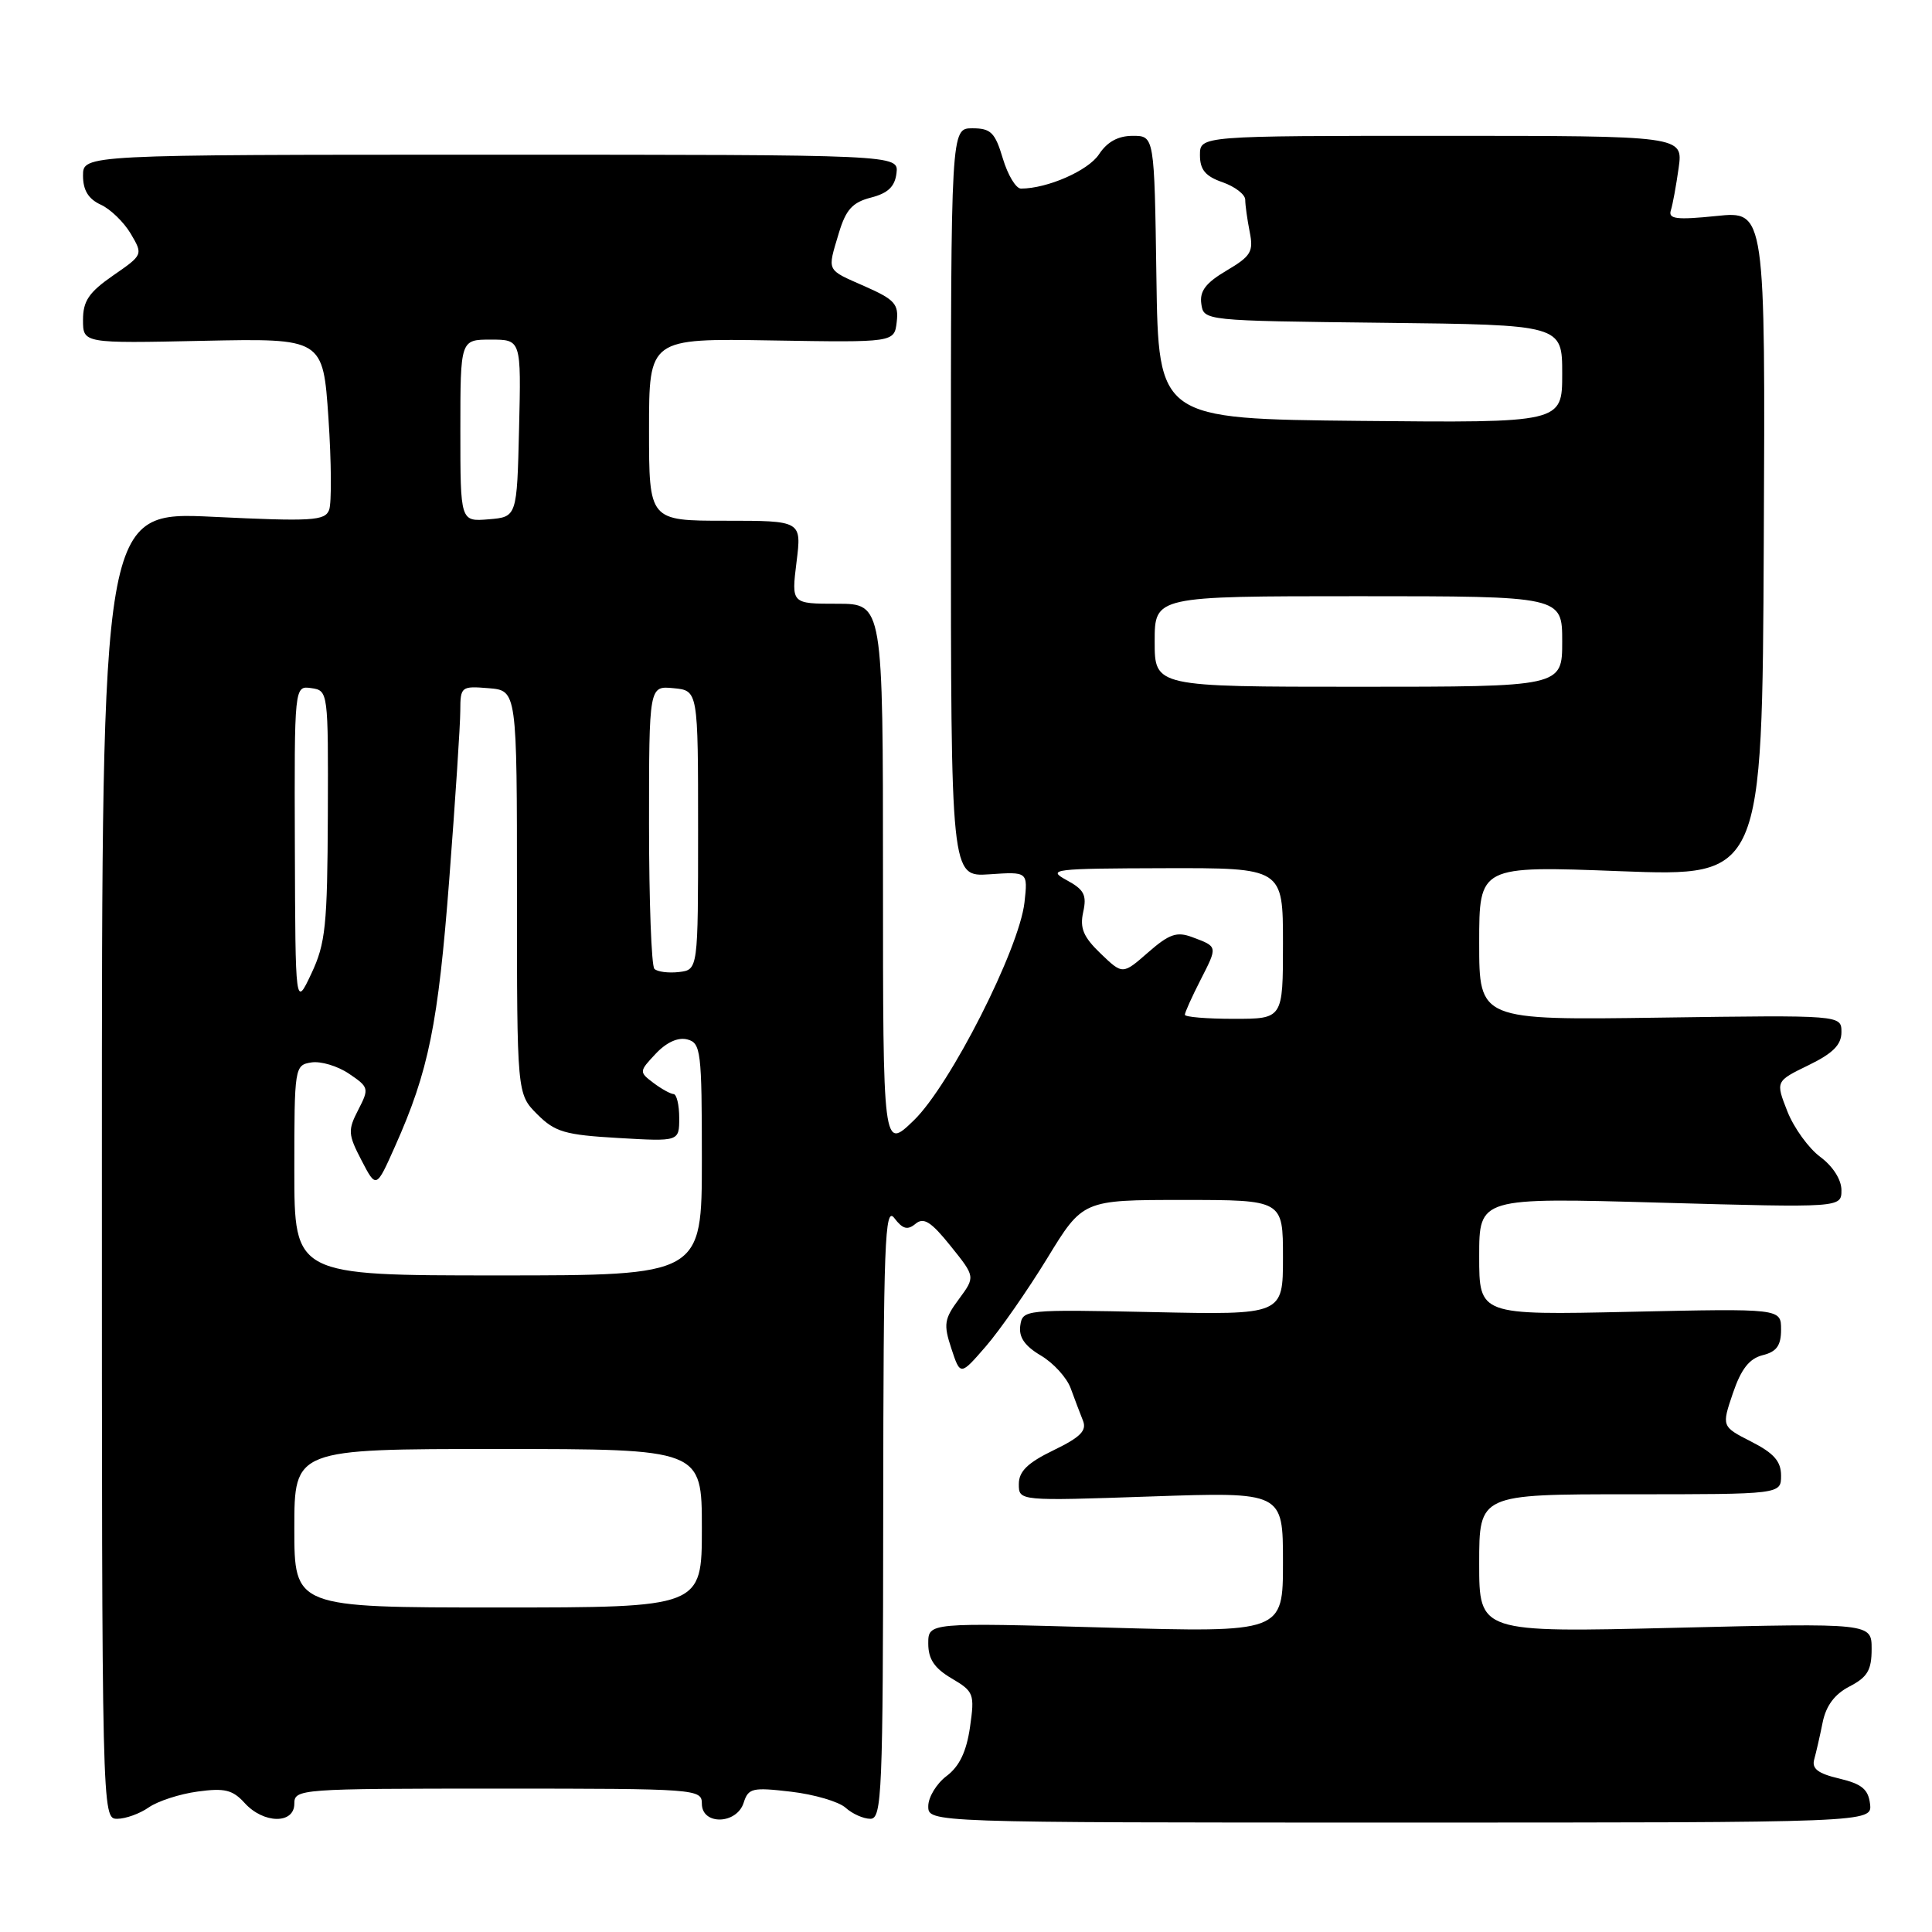 <?xml version="1.0" encoding="UTF-8" standalone="no"?>
<!DOCTYPE svg PUBLIC "-//W3C//DTD SVG 1.1//EN" "http://www.w3.org/Graphics/SVG/1.1/DTD/svg11.dtd" >
<svg xmlns="http://www.w3.org/2000/svg" xmlns:xlink="http://www.w3.org/1999/xlink" version="1.1" viewBox="0 0 256 256">
 <g >
 <path fill="currentColor"
d=" M 247.79 239.03 C 247.56 237.09 246.70 236.38 243.72 235.67 C 240.90 235.01 240.05 234.36 240.39 233.14 C 240.64 232.24 241.15 230.03 241.51 228.23 C 241.96 226.01 243.10 224.48 245.08 223.46 C 247.45 222.23 248.00 221.30 248.00 218.50 C 248.00 215.06 248.00 215.06 222.00 215.69 C 196.00 216.32 196.00 216.32 196.00 207.16 C 196.00 198.00 196.00 198.00 216.00 198.00 C 236.00 198.00 236.00 198.00 236.00 195.52 C 236.00 193.64 235.05 192.55 232.06 191.03 C 228.12 189.02 228.12 189.02 229.62 184.60 C 230.71 181.40 231.79 180.02 233.56 179.57 C 235.42 179.11 236.00 178.29 236.00 176.17 C 236.00 173.38 236.00 173.38 216.00 173.82 C 196.00 174.26 196.00 174.26 196.00 166.47 C 196.00 158.68 196.00 158.68 220.00 159.36 C 244.00 160.03 244.00 160.03 244.00 157.70 C 244.00 156.31 242.87 154.54 241.20 153.30 C 239.66 152.16 237.69 149.44 236.83 147.25 C 235.27 143.27 235.27 143.27 239.63 141.15 C 242.88 139.57 244.00 138.44 244.00 136.76 C 244.00 134.50 244.00 134.50 220.00 134.84 C 196.00 135.18 196.00 135.18 196.00 124.95 C 196.00 114.72 196.00 114.72 214.75 115.44 C 233.50 116.15 233.50 116.15 233.71 72.05 C 233.92 27.95 233.92 27.95 227.44 28.62 C 222.15 29.16 221.04 29.02 221.39 27.89 C 221.64 27.13 222.10 24.59 222.43 22.25 C 223.02 18.00 223.02 18.00 191.01 18.00 C 159.00 18.00 159.00 18.00 159.00 20.55 C 159.00 22.49 159.72 23.36 162.00 24.15 C 163.65 24.73 165.00 25.77 165.00 26.47 C 165.00 27.18 165.27 29.09 165.59 30.72 C 166.12 33.35 165.76 33.94 162.53 35.85 C 159.77 37.48 158.94 38.57 159.18 40.26 C 159.50 42.50 159.50 42.50 183.25 42.77 C 207.00 43.04 207.00 43.04 207.00 49.53 C 207.00 56.03 207.00 56.03 180.25 55.77 C 153.50 55.50 153.50 55.50 153.23 36.75 C 152.96 18.00 152.96 18.00 150.09 18.00 C 148.16 18.00 146.71 18.79 145.62 20.45 C 144.21 22.60 138.81 24.98 135.29 24.99 C 134.62 25.00 133.54 23.20 132.88 21.00 C 131.85 17.55 131.29 17.00 128.84 17.00 C 126.00 17.00 126.00 17.00 126.00 66.60 C 126.00 116.19 126.00 116.19 131.10 115.85 C 136.20 115.50 136.20 115.50 135.75 119.57 C 135.05 125.77 125.89 143.81 121.09 148.45 C 117.00 152.41 117.00 152.41 117.00 116.20 C 117.00 80.00 117.00 80.00 110.93 80.00 C 104.86 80.00 104.86 80.00 105.54 74.50 C 106.23 69.00 106.23 69.00 96.12 69.00 C 86.00 69.00 86.00 69.00 86.00 56.92 C 86.00 44.84 86.00 44.84 102.25 45.11 C 118.50 45.38 118.50 45.38 118.82 42.66 C 119.10 40.29 118.56 39.69 114.57 37.93 C 109.41 35.65 109.61 36.05 111.16 30.85 C 112.09 27.77 112.96 26.81 115.41 26.18 C 117.67 25.60 118.58 24.72 118.79 22.94 C 119.08 20.50 119.08 20.50 65.04 20.50 C 11.00 20.50 11.00 20.50 11.00 23.27 C 11.00 25.20 11.71 26.36 13.33 27.11 C 14.62 27.69 16.41 29.43 17.32 30.96 C 18.96 33.75 18.96 33.76 14.98 36.51 C 11.78 38.73 11.00 39.88 11.00 42.39 C 11.00 45.50 11.00 45.50 26.90 45.16 C 42.80 44.83 42.80 44.83 43.52 55.39 C 43.91 61.19 43.95 66.68 43.61 67.57 C 43.06 69.01 41.34 69.11 28.24 68.48 C 13.50 67.77 13.50 67.77 13.50 154.38 C 13.50 240.73 13.51 241.00 15.53 241.00 C 16.64 241.00 18.53 240.32 19.71 239.49 C 20.90 238.66 23.81 237.71 26.19 237.39 C 29.76 236.90 30.83 237.16 32.41 238.90 C 34.91 241.67 39.00 241.73 39.00 239.00 C 39.00 237.05 39.67 237.00 66.00 237.00 C 92.33 237.00 93.00 237.05 93.00 239.00 C 93.00 241.87 97.62 241.76 98.54 238.87 C 99.16 236.93 99.69 236.81 104.82 237.41 C 107.90 237.77 111.15 238.73 112.04 239.53 C 112.93 240.34 114.41 241.00 115.33 241.00 C 116.86 241.00 117.00 237.65 117.03 200.25 C 117.06 164.60 117.24 159.74 118.50 161.40 C 119.61 162.86 120.25 163.04 121.31 162.16 C 122.39 161.26 123.37 161.87 125.96 165.10 C 129.24 169.18 129.24 169.18 127.06 172.14 C 125.11 174.77 125.00 175.48 126.06 178.69 C 127.25 182.30 127.25 182.30 130.63 178.40 C 132.49 176.25 136.14 171.01 138.75 166.75 C 143.48 159.00 143.48 159.00 156.74 159.00 C 170.00 159.00 170.00 159.00 170.00 166.61 C 170.00 174.23 170.00 174.23 152.75 173.86 C 135.71 173.50 135.50 173.53 135.19 175.66 C 134.98 177.18 135.77 178.34 137.91 179.61 C 139.58 180.59 141.36 182.55 141.87 183.95 C 142.38 185.35 143.11 187.27 143.49 188.22 C 144.04 189.56 143.18 190.43 139.59 192.17 C 136.16 193.83 135.00 194.97 135.00 196.65 C 135.00 198.89 135.00 198.89 152.50 198.29 C 170.00 197.69 170.00 197.69 170.00 207.00 C 170.00 216.32 170.00 216.32 146.50 215.66 C 123.00 215.00 123.00 215.00 123.00 217.78 C 123.00 219.84 123.81 221.05 126.10 222.40 C 129.05 224.14 129.16 224.45 128.53 228.86 C 128.06 232.10 127.13 234.05 125.43 235.33 C 124.09 236.34 123.00 238.14 123.00 239.33 C 123.00 241.50 123.00 241.50 185.54 241.50 C 248.08 241.50 248.08 241.50 247.79 239.03 Z  M 39.00 202.50 C 39.00 192.00 39.00 192.00 66.00 192.00 C 93.00 192.00 93.00 192.00 93.00 202.50 C 93.00 213.00 93.00 213.00 66.00 213.00 C 39.00 213.00 39.00 213.00 39.00 202.50 Z  M 39.00 155.07 C 39.00 141.40 39.04 141.13 41.25 140.78 C 42.49 140.58 44.73 141.25 46.24 142.27 C 48.89 144.06 48.93 144.23 47.47 147.06 C 46.08 149.75 46.11 150.31 47.90 153.75 C 49.85 157.50 49.85 157.50 52.33 151.93 C 56.81 141.90 58.05 135.76 59.53 116.50 C 60.33 106.05 60.99 96.01 60.99 94.19 C 61.00 90.98 61.11 90.89 64.75 91.19 C 68.50 91.50 68.50 91.50 68.50 118.23 C 68.50 144.95 68.50 144.95 71.18 147.64 C 73.54 150.00 74.84 150.38 81.93 150.79 C 90.00 151.26 90.00 151.26 90.00 148.13 C 90.00 146.41 89.66 144.99 89.25 144.97 C 88.84 144.95 87.63 144.28 86.57 143.48 C 84.67 142.04 84.68 141.97 86.89 139.62 C 88.31 138.11 89.85 137.41 91.07 137.73 C 92.87 138.20 93.00 139.26 93.00 153.62 C 93.00 169.00 93.00 169.00 66.00 169.00 C 39.00 169.00 39.00 169.00 39.00 155.07 Z  M 157.00 134.46 C 157.00 134.16 157.93 132.09 159.07 129.86 C 161.37 125.35 161.39 125.45 157.96 124.17 C 155.93 123.41 154.92 123.76 152.13 126.20 C 148.76 129.15 148.76 129.15 145.85 126.36 C 143.55 124.15 143.06 122.99 143.53 120.85 C 144.03 118.59 143.65 117.87 141.31 116.61 C 138.69 115.18 139.56 115.08 154.25 115.04 C 170.00 115.00 170.00 115.00 170.00 125.00 C 170.00 135.00 170.00 135.00 163.50 135.00 C 159.93 135.00 157.00 134.76 157.00 134.46 Z  M 39.07 112.18 C 39.00 90.86 39.00 90.86 41.25 91.18 C 43.48 91.50 43.50 91.63 43.44 108.00 C 43.38 122.65 43.14 125.01 41.26 129.00 C 39.14 133.50 39.14 133.50 39.07 112.18 Z  M 86.71 128.38 C 86.32 127.99 86.00 119.39 86.00 109.27 C 86.00 90.87 86.00 90.87 89.25 91.19 C 92.50 91.50 92.50 91.50 92.50 110.00 C 92.50 128.50 92.50 128.50 89.96 128.80 C 88.57 128.96 87.10 128.77 86.71 128.38 Z  M 153.00 85.00 C 153.00 79.00 153.00 79.00 180.00 79.00 C 207.00 79.00 207.00 79.00 207.00 85.00 C 207.00 91.00 207.00 91.00 180.00 91.00 C 153.00 91.00 153.00 91.00 153.00 85.00 Z  M 61.00 57.06 C 61.00 45.00 61.00 45.00 65.03 45.00 C 69.06 45.00 69.06 45.00 68.78 56.75 C 68.50 68.50 68.50 68.50 64.75 68.81 C 61.00 69.12 61.00 69.12 61.00 57.06 Z "/>
</g>
</svg>